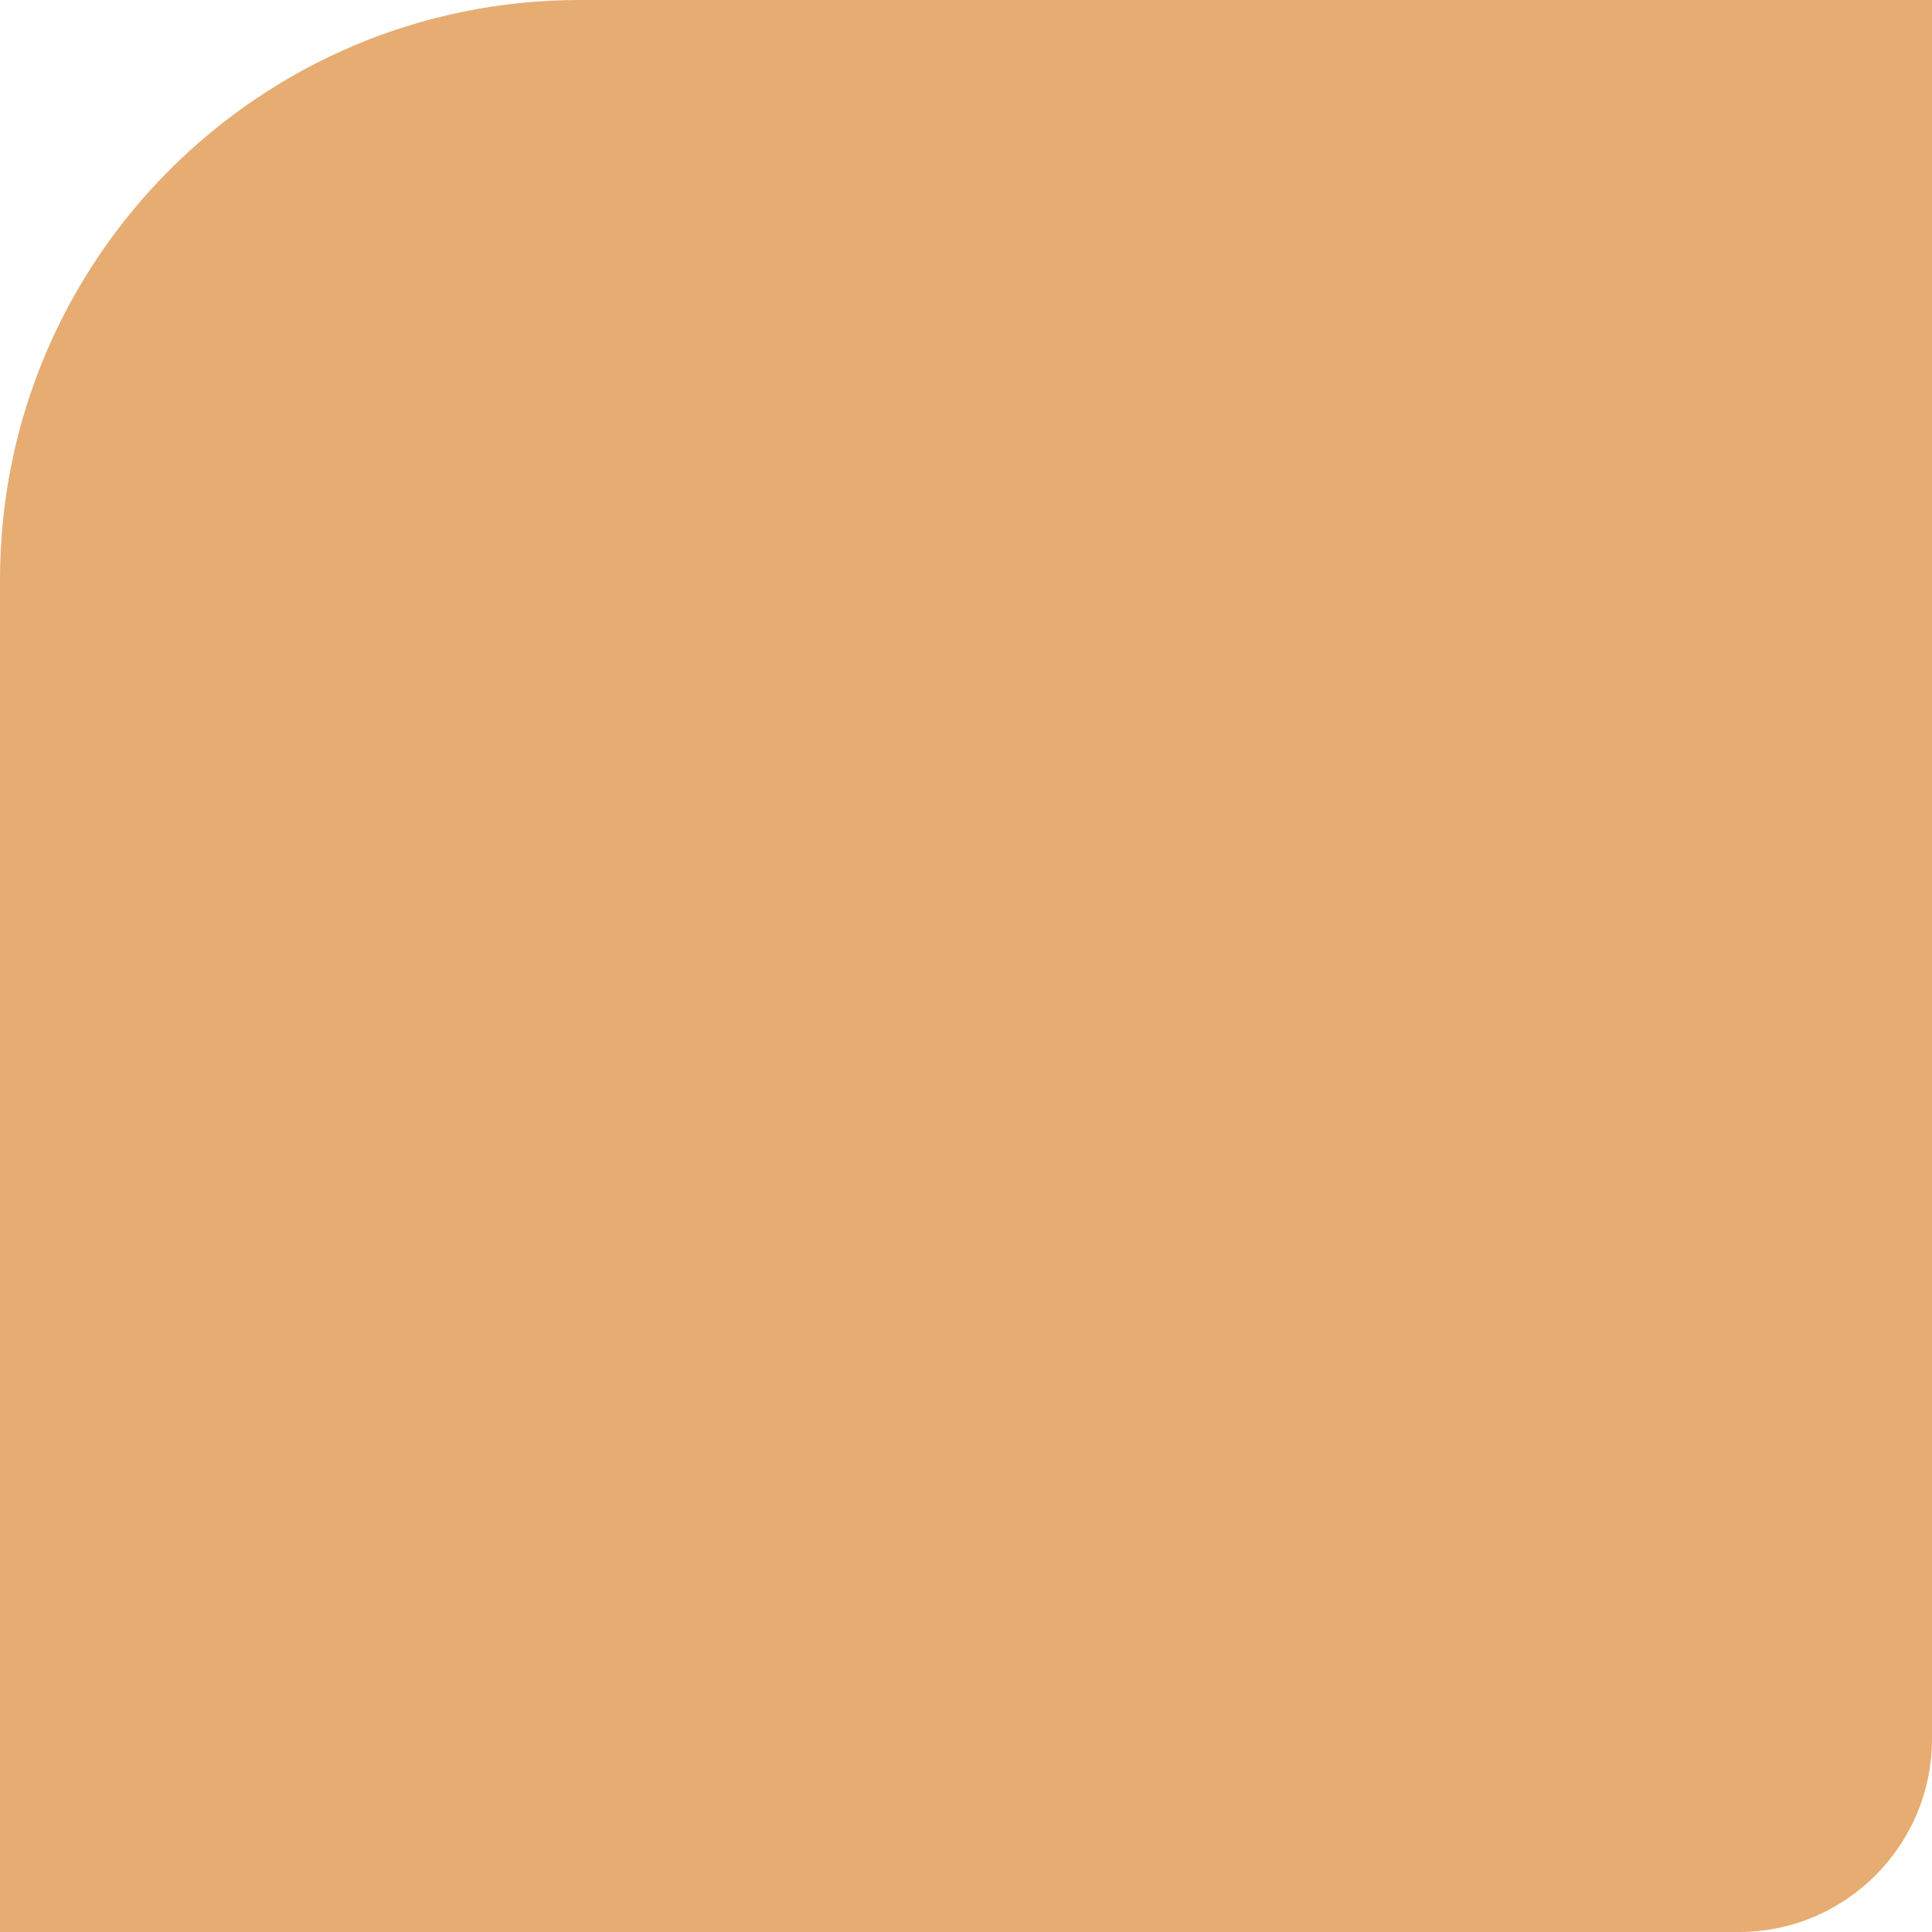 <svg width="100" height="100" viewBox="0 0 100 100" fill="none" xmlns="http://www.w3.org/2000/svg">
<g clip-path="url(#clip0_73_191)">
<path d="M0 30C0 13.431 13.431 0 30 0H100V90C100 95.523 95.523 100 90 100H0V30Z" fill="#E7AC72"/>
</g>
<defs>
<clipPath id="clip0_73_191">
<rect width="100" height="100" fill="white"/>
</clipPath>
</defs>
</svg>
